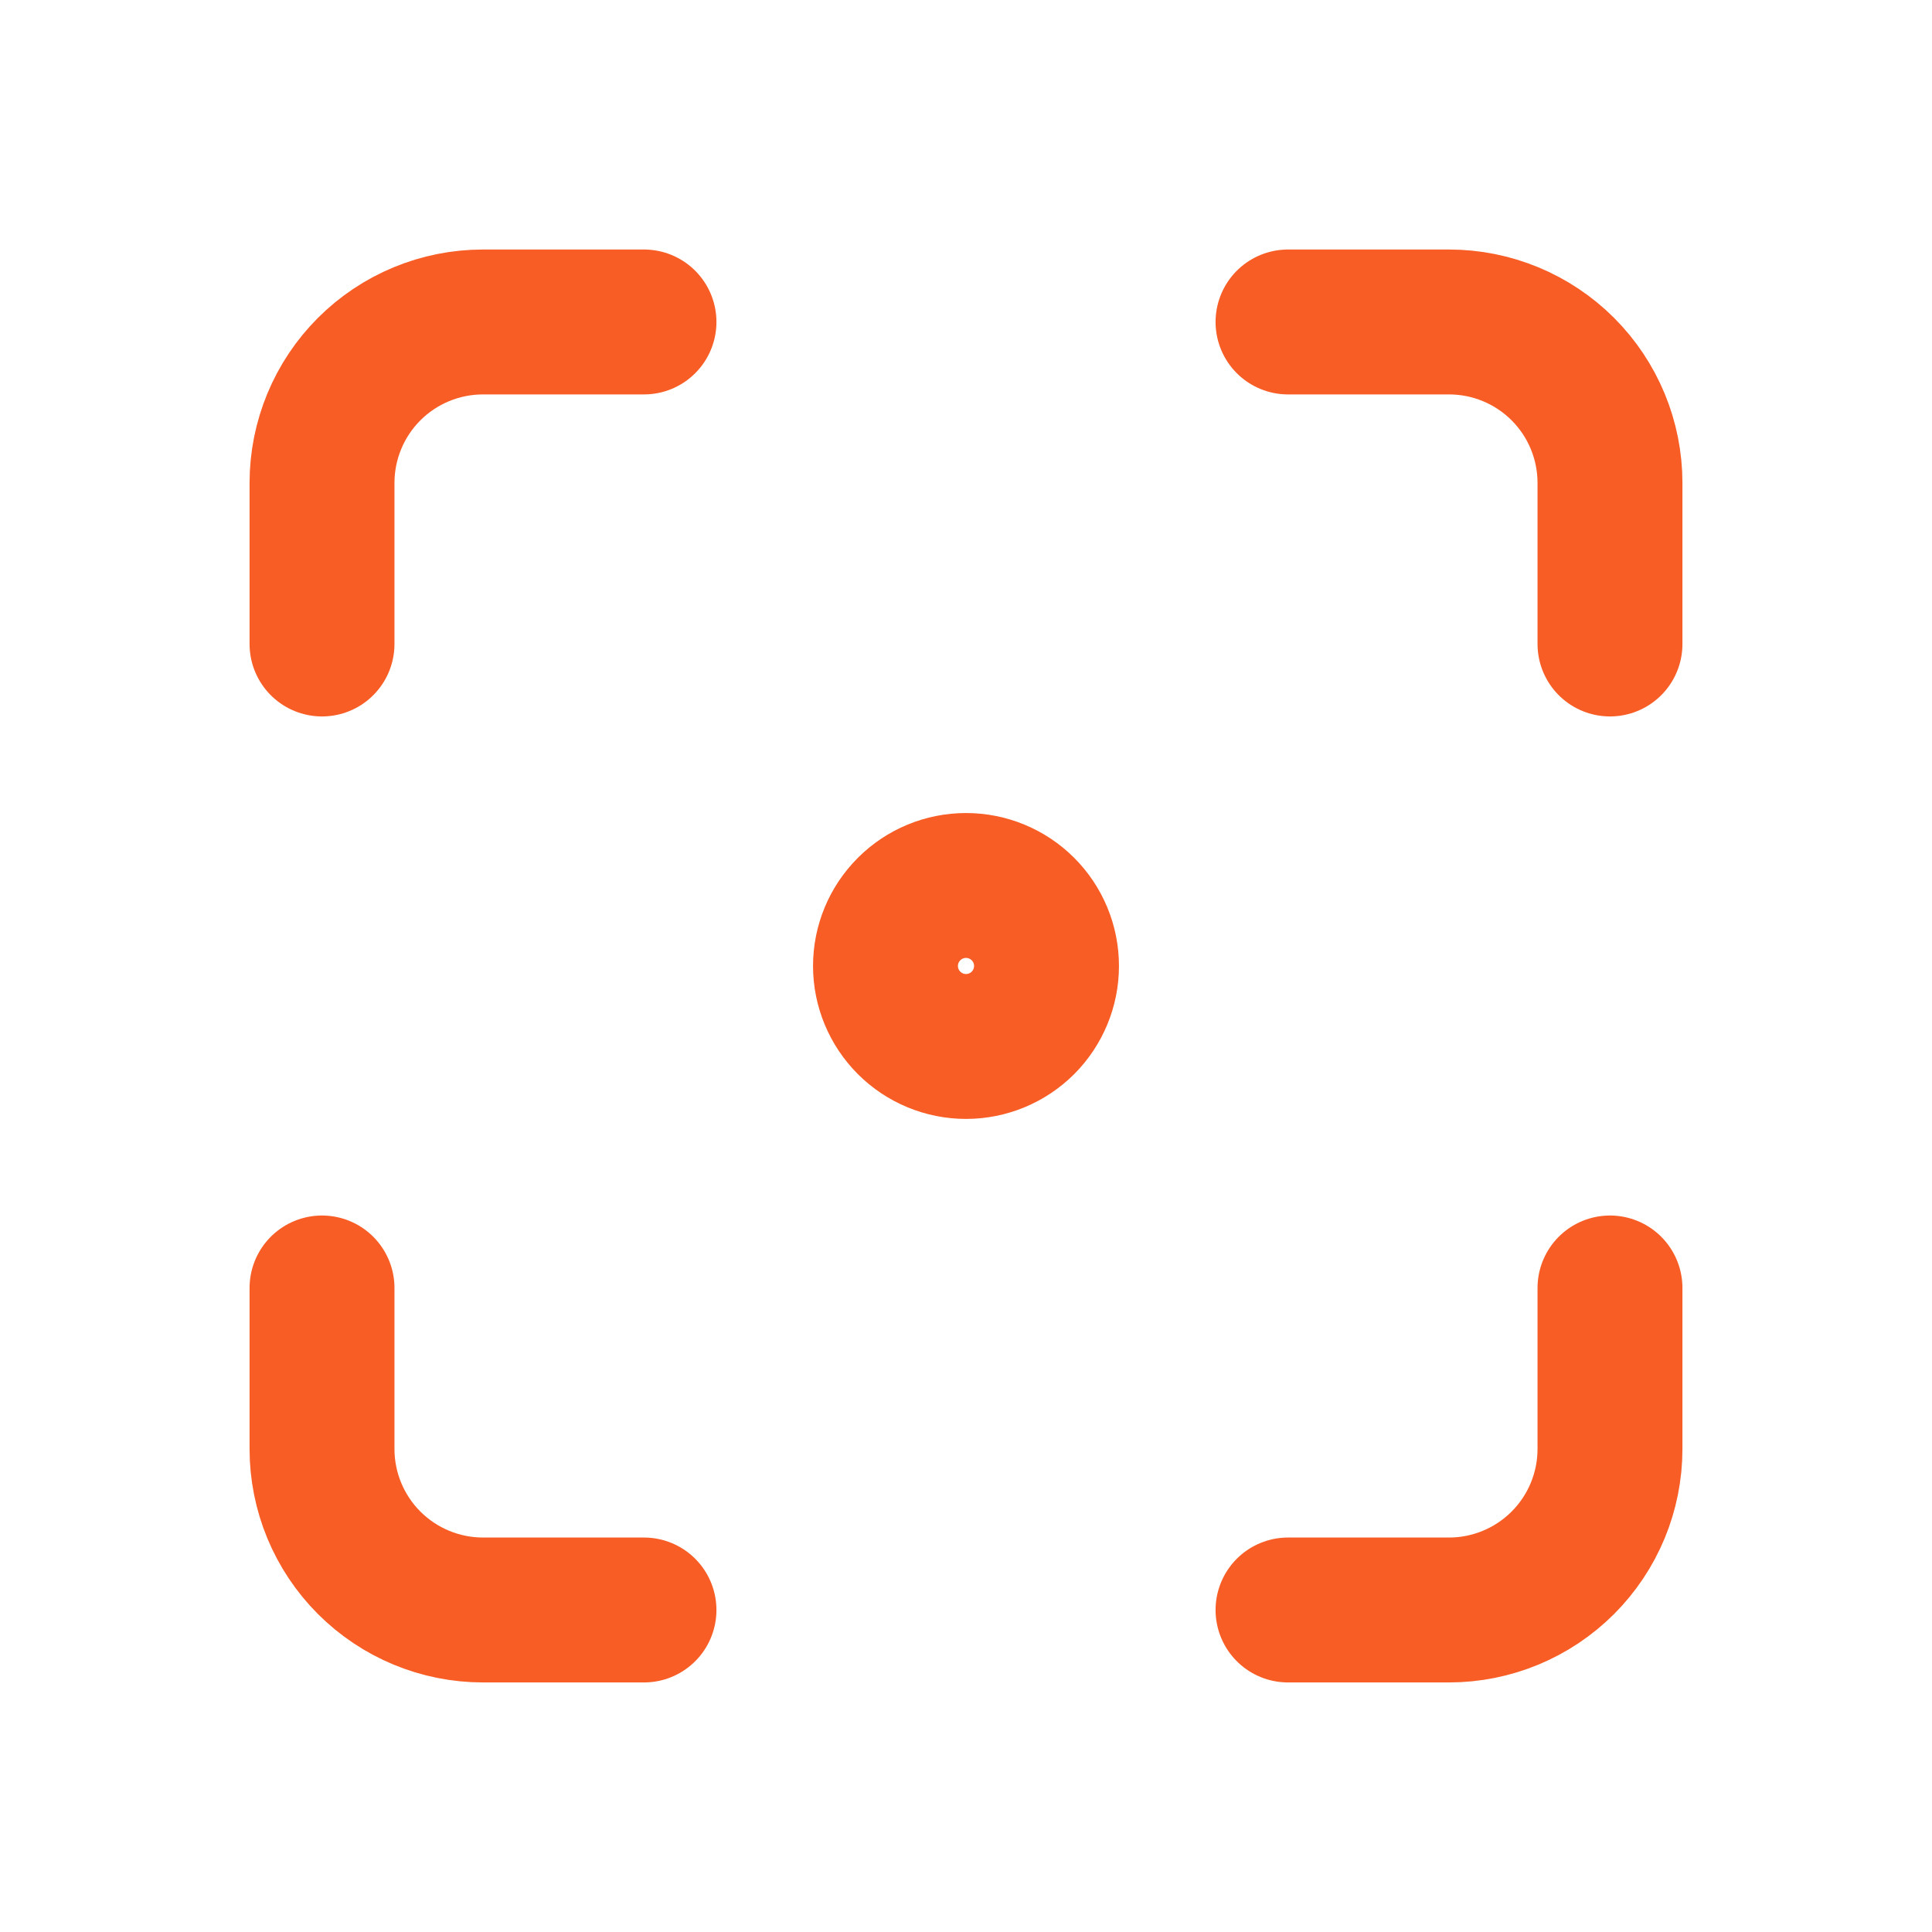 <svg width="40" height="40" viewBox="0 0 40 40" fill="none" xmlns="http://www.w3.org/2000/svg">
<g id="tabler-icon-focus-centered">
<path id="Vector" d="M6.667 13.333V9.999C6.667 9.115 7.018 8.267 7.643 7.642C8.268 7.017 9.116 6.666 10 6.666H13.333M6.667 26.666V29.999C6.667 30.883 7.018 31.731 7.643 32.356C8.268 32.981 9.116 33.333 10 33.333H13.333M26.667 6.666H30C30.884 6.666 31.732 7.017 32.357 7.642C32.982 8.267 33.333 9.115 33.333 9.999V13.333M26.667 33.333H30C30.884 33.333 31.732 32.981 32.357 32.356C32.982 31.731 33.333 30.883 33.333 29.999V26.666M18.333 19.999C18.333 20.441 18.509 20.865 18.822 21.178C19.134 21.49 19.558 21.666 20 21.666C20.442 21.666 20.866 21.49 21.179 21.178C21.491 20.865 21.667 20.441 21.667 19.999C21.667 19.557 21.491 19.133 21.179 18.821C20.866 18.508 20.442 18.333 20 18.333C19.558 18.333 19.134 18.508 18.822 18.821C18.509 19.133 18.333 19.557 18.333 19.999Z" stroke="#F75D25" stroke-width="3" stroke-linecap="round" stroke-linejoin="round"/>
</g>
</svg>
